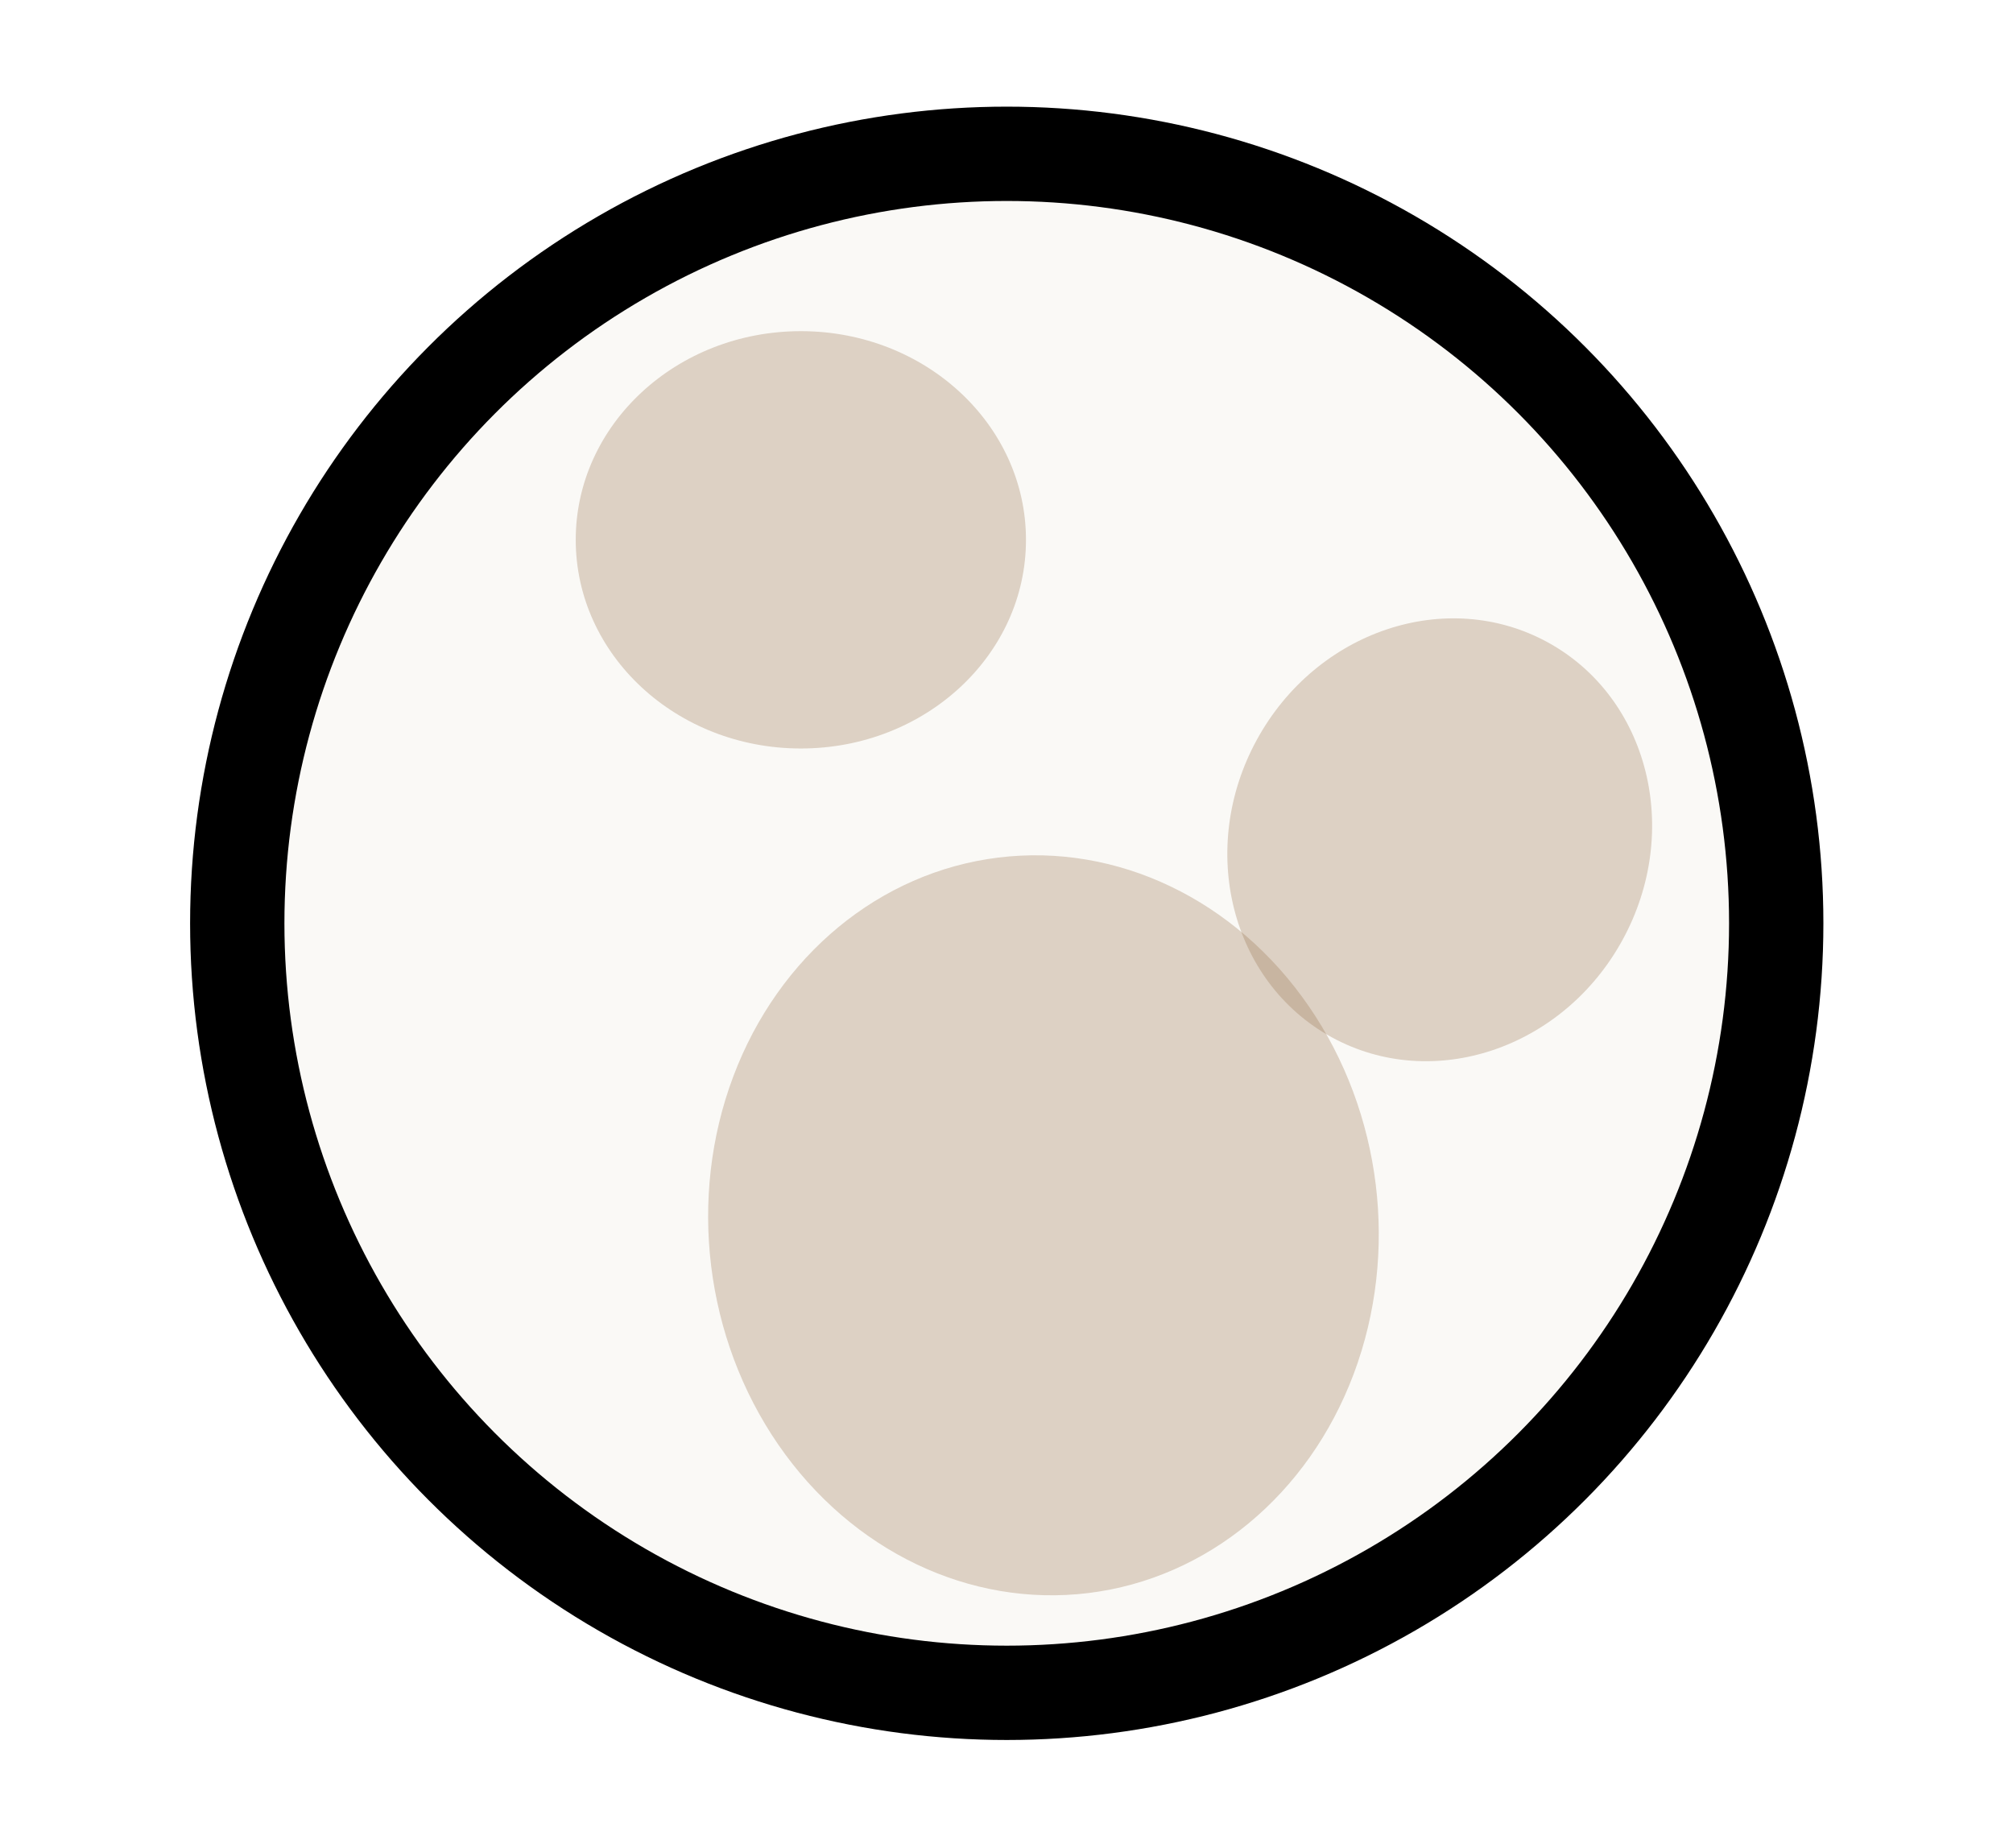 <?xml version="1.0" encoding="UTF-8" standalone="no"?>
<!-- Created with Inkscape (http://www.inkscape.org/) -->

<svg
   width="219.083mm"
   height="201.124mm"
   viewBox="0 0 219.083 201.124"
   version="1.1"
   id="svg1"
   inkscape:version="1.3 (0e150ed6c4, 2023-07-21)"
   sodipodi:docname="player.svg"
   xmlns:inkscape="http://www.inkscape.org/namespaces/inkscape"
   xmlns:sodipodi="http://sodipodi.sourceforge.net/DTD/sodipodi-0.dtd"
   xmlns="http://www.w3.org/2000/svg"
   xmlns:svg="http://www.w3.org/2000/svg">
  <sodipodi:namedview
     id="namedview1"
     pagecolor="#505050"
     bordercolor="#eeeeee"
     borderopacity="1"
     inkscape:showpageshadow="0"
     inkscape:pageopacity="0"
     inkscape:pagecheckerboard="0"
     inkscape:deskcolor="#505050"
     inkscape:document-units="mm"
     inkscape:zoom="0.25858552"
     inkscape:cx="-1051.8764"
     inkscape:cy="756.03615"
     inkscape:window-width="1920"
     inkscape:window-height="1017"
     inkscape:window-x="-8"
     inkscape:window-y="-8"
     inkscape:window-maximized="1"
     inkscape:current-layer="layer1-9" />
  <defs
     id="defs1">
    <filter
       inkscape:label="Burnt edges"
       inkscape:menu="Textures"
       inkscape:menu-tooltip="Torn edges with a dark inner blur"
       height="1.786"
       y="-0.393"
       width="1.81"
       x="-0.405"
       id="filter9">
      <feTurbulence
         baseFrequency="0.05"
         numOctaves="3"
         type="fractalNoise"
         id="feTurbulence7" />
      <feDisplacementMap
         scale="35"
         result="result5"
         xChannelSelector="R"
         in="SourceGraphic"
         yChannelSelector="G"
         id="feDisplacementMap7" />
      <feComposite
         in="SourceGraphic"
         operator="in"
         result="fbSourceGraphic"
         id="feComposite7" />
      <feColorMatrix
         result="fbSourceGraphicAlpha"
         in="fbSourceGraphic"
         values="0 0 0 -1 0 0 0 0 -1 0 0 0 0 -1 0 0 0 0 1 0"
         id="feColorMatrix7" />
      <feGaussianBlur
         result="result6"
         stdDeviation="8"
         in="fbSourceGraphic"
         id="feGaussianBlur7" />
      <feComposite
         in2="result6"
         operator="atop"
         in="fbSourceGraphic"
         result="result8"
         id="feComposite8" />
      <feComposite
         in="result8"
         in2="fbSourceGraphicAlpha"
         operator="atop"
         result="result9"
         id="feComposite9" />
    </filter>
    <filter
       inkscape:label="Burnt edges"
       inkscape:menu="Textures"
       inkscape:menu-tooltip="Torn edges with a dark inner blur"
       height="1.786"
       y="-0.393"
       width="1.81"
       x="-0.405"
       id="filter9-9">
      <feTurbulence
         baseFrequency="0.05"
         numOctaves="3"
         type="fractalNoise"
         id="feTurbulence7-8" />
      <feDisplacementMap
         scale="35"
         result="result5"
         xChannelSelector="R"
         in="SourceGraphic"
         yChannelSelector="G"
         id="feDisplacementMap7-8" />
      <feComposite
         in="SourceGraphic"
         operator="in"
         result="fbSourceGraphic"
         id="feComposite7-7" />
      <feColorMatrix
         result="fbSourceGraphicAlpha"
         in="fbSourceGraphic"
         values="0 0 0 -1 0 0 0 0 -1 0 0 0 0 -1 0 0 0 0 1 0"
         id="feColorMatrix7-6" />
      <feGaussianBlur
         result="result6"
         stdDeviation="8"
         in="fbSourceGraphic"
         id="feGaussianBlur7-8" />
      <feComposite
         in2="result6"
         operator="atop"
         in="fbSourceGraphic"
         result="result8"
         id="feComposite8-1" />
      <feComposite
         in="result8"
         in2="fbSourceGraphicAlpha"
         operator="atop"
         result="result9"
         id="feComposite9-0" />
    </filter>
    <filter
       inkscape:label="Burnt edges"
       inkscape:menu="Textures"
       inkscape:menu-tooltip="Torn edges with a dark inner blur"
       height="1.786"
       y="-0.393"
       width="1.81"
       x="-0.405"
       id="filter9-3">
      <feTurbulence
         baseFrequency="0.05"
         numOctaves="3"
         type="fractalNoise"
         id="feTurbulence7-86" />
      <feDisplacementMap
         scale="35"
         result="result5"
         xChannelSelector="R"
         in="SourceGraphic"
         yChannelSelector="G"
         id="feDisplacementMap7-6" />
      <feComposite
         in="SourceGraphic"
         operator="in"
         result="fbSourceGraphic"
         id="feComposite7-4" />
      <feColorMatrix
         result="fbSourceGraphicAlpha"
         in="fbSourceGraphic"
         values="0 0 0 -1 0 0 0 0 -1 0 0 0 0 -1 0 0 0 0 1 0"
         id="feColorMatrix7-5" />
      <feGaussianBlur
         result="result6"
         stdDeviation="8"
         in="fbSourceGraphic"
         id="feGaussianBlur7-2" />
      <feComposite
         in2="result6"
         operator="atop"
         in="fbSourceGraphic"
         result="result8"
         id="feComposite8-4" />
      <feComposite
         in="result8"
         in2="fbSourceGraphicAlpha"
         operator="atop"
         result="result9"
         id="feComposite9-8" />
    </filter>
    <filter
       style="color-interpolation-filters:sRGB"
       x="-0.307"
       width="1.613"
       y="-0.333"
       height="1.666"
       inkscape:label="Ink Blot"
       id="filter78">
      <feGaussianBlur
         in="SourceGraphic"
         stdDeviation="8.717 10"
         result="blur1"
         id="feGaussianBlur77" />
      <feTurbulence
         type="fractalNoise"
         baseFrequency="0.121"
         numOctaves="2"
         seed="17"
         result="turbulence"
         id="feTurbulence77" />
      <feDisplacementMap
         in="blur1"
         in2="turbulence"
         xChannelSelector="R"
         yChannelSelector="G"
         scale="58.876"
         result="map"
         id="feDisplacementMap77" />
      <feGaussianBlur
         in="map"
         stdDeviation="11.355"
         result="blur2"
         id="feGaussianBlur78" />
      <feComposite
         in="blur2"
         in2="map"
         operator="over"
         result="composite"
         id="feComposite78" />
    </filter>
  </defs>
  <g
     inkscape:groupmode="layer"
     id="layer3"
     inkscape:label="Player"
     sodipodi:insensitive="true"
     style="display:inline"
     transform="translate(5.202,-31.374)">
    <g
       inkscape:label="Circle"
       inkscape:groupmode="layer"
       id="layer1">
      <circle
         style="fill:#faf9f6;fill-opacity:1;stroke:#000000;stroke-width:10.265;stroke-dasharray:none;stroke-opacity:1"
         id="path1"
         cx="104.366"
         cy="131.859"
         r="83.746" />
    </g>
    <g
       inkscape:groupmode="layer"
       id="layer2"
       inkscape:label="dirt"
       style="fill:#9b7653;fill-opacity:0.604;stroke:none;stroke-width:0.7;stroke-dasharray:none">
      <ellipse
         style="fill:#9b7653;fill-opacity:0.308;stroke:none;stroke-width:0.7;stroke-dasharray:none;stroke-opacity:1;filter:url(#filter9)"
         id="path3"
         cx="80.49"
         cy="93.152"
         rx="23.695"
         ry="24.418"
         transform="matrix(1.034,0,0,0.93,-1.268,3.492)" />
      <ellipse
         style="fill:#9b7653;fill-opacity:0.308;stroke:none;stroke-width:0.7;stroke-dasharray:none;stroke-opacity:1;filter:url(#filter9-3)"
         id="path3-3"
         cx="80.49"
         cy="93.152"
         rx="23.695"
         ry="24.418"
         transform="matrix(0.496,-0.907,0.815,0.446,35.647,154.227)" />
      <ellipse
         style="fill:#9b7653;fill-opacity:0.308;stroke:none;stroke-width:0.7;stroke-dasharray:none;stroke-opacity:1;filter:url(#filter9-9)"
         id="path3-8"
         cx="80.49"
         cy="93.152"
         rx="23.695"
         ry="24.418"
         transform="matrix(0.207,1.689,-1.481,0.182,229.658,11.822)" />
    </g>
  </g>
  <g
     inkscape:groupmode="layer"
     id="layer3-7"
     inkscape:label="Zombie"
     transform="translate(5.384,-31.217)"
     style="display:none"
     inkscape:export-filename="..\zombies\Zombie.svg"
     inkscape:export-xdpi="96"
     inkscape:export-ydpi="96">
    <g
       inkscape:label="Circle"
       inkscape:groupmode="layer"
       id="layer1-9">
      <path
         id="path1-4"
         style="fill:#8c7d7c;fill-opacity:1;stroke:#000000;stroke-width:10.265;stroke-dasharray:none;stroke-opacity:1"
         d="m 86.644,50.228 a 83.746,83.746 0 0 0 -66.024,81.631 83.746,83.746 0 0 0 83.746,83.746 83.746,83.746 0 0 0 83.746,-83.746 83.746,83.746 0 0 0 -2.3,-19.414 25.836,25.836 0 0 1 -21.282,-0.611 A 25.836,25.836 0 0 1 150.706,93.452 28.905,29.161 26.015 0 1 129.838,91.807 28.905,29.161 26.015 0 1 114.065,69.329 27.115,27.115 0 0 1 100.634,66.693 27.115,27.115 0 0 1 86.644,50.228 Z" />
      <path
         id="path1-4-8"
         style="display:inline;fill:#880808;fill-opacity:0.457;stroke:none;stroke-width:9.614;stroke-dasharray:none;stroke-opacity:1;filter:url(#filter78)"
         d="M 83.771,56.378 A 78.566,78.311 0 0 0 25.394,131.939 78.566,78.311 0 0 0 103.961,210.25 78.566,78.311 0 0 0 182.527,131.939 78.566,78.311 0 0 0 181.392,118.812 25.836,25.836 0 0 1 162.002,117.55 25.836,25.836 0 0 1 148.048,98.524 28.905,29.161 26.015 0 1 126.799,97.011 28.905,29.161 26.015 0 1 110.919,73.492 27.115,27.115 0 0 1 97.083,70.874 27.115,27.115 0 0 1 83.771,56.378 Z"
         transform="matrix(0.864,0,0,0.784,14.303,27.196)" />
    </g>
  </g>
</svg>
